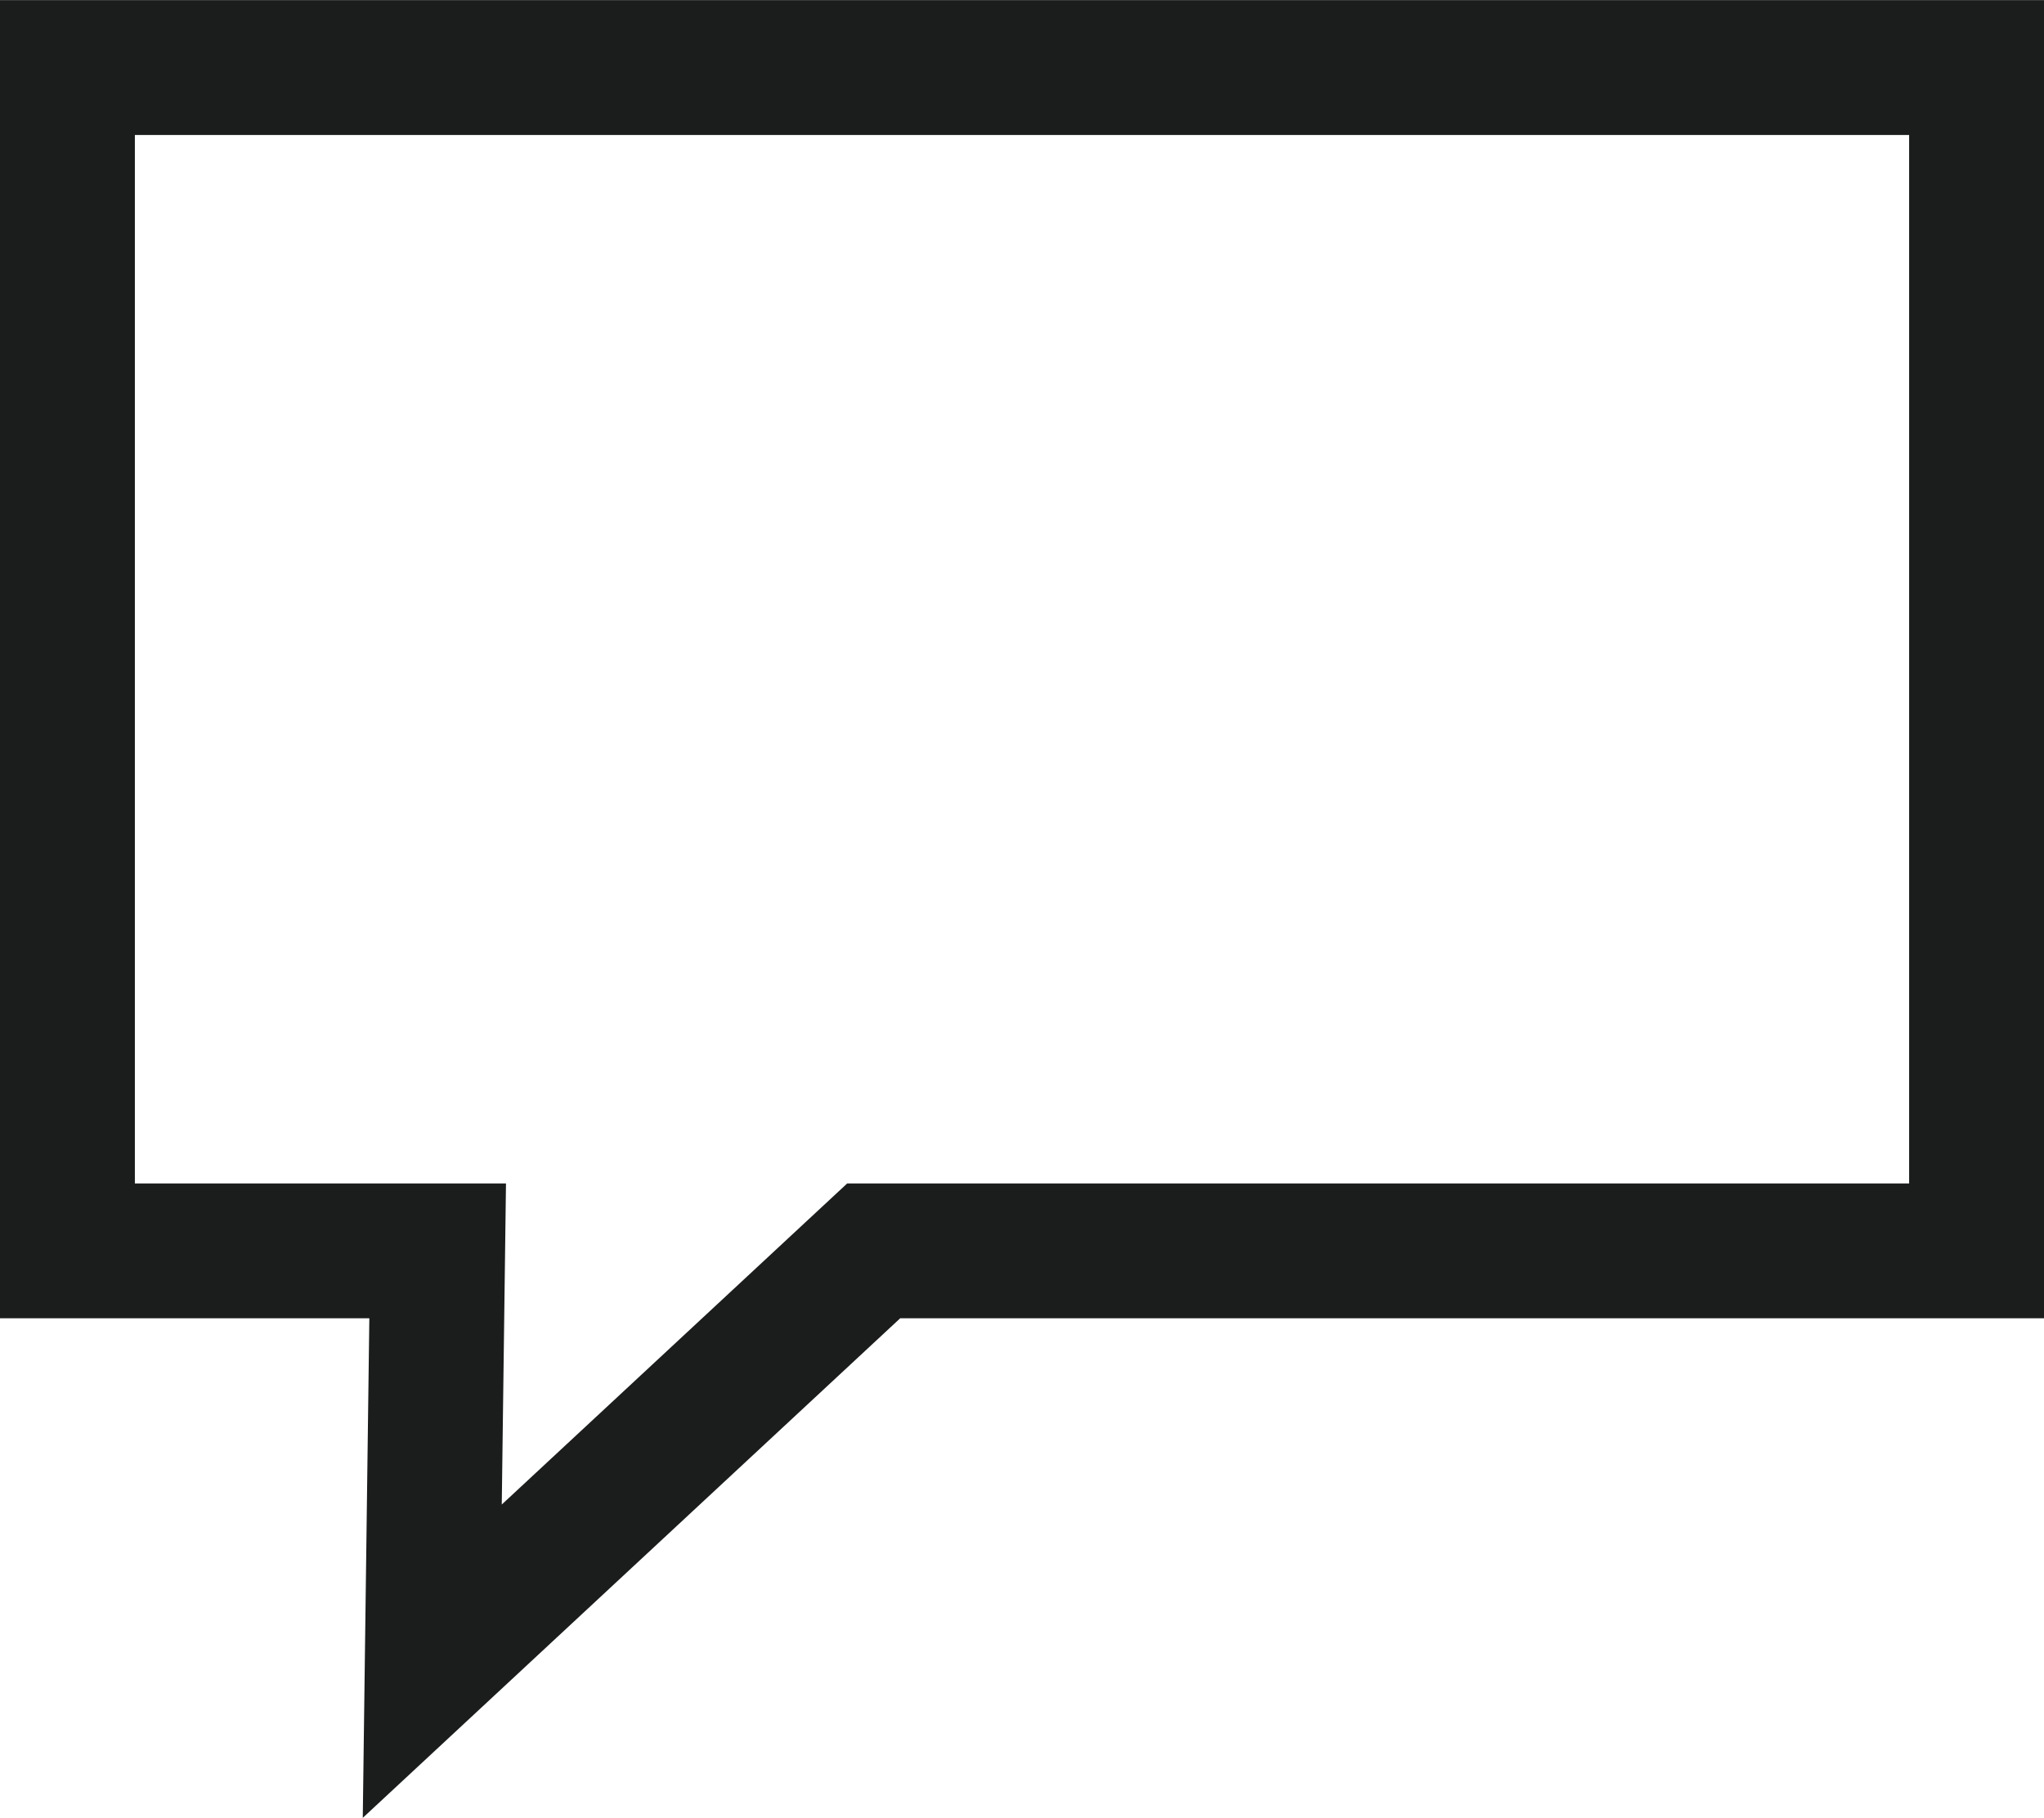 <svg xmlns="http://www.w3.org/2000/svg" width="15.155" height="13.48" viewBox="0 0 15.155 13.48"><defs><style>.a{fill:none;stroke:#1b1d1c;stroke-miterlimit:10;}</style></defs><g transform="translate(-476.435 -463.081)"><g transform="translate(476.935 463.581)"><path class="a" d="M495.09,466.357h-8.177L483.64,469.4l.04-3.043h-2.745v-8.775H495.09Z" transform="translate(-480.935 -457.581)"/></g></g></svg>